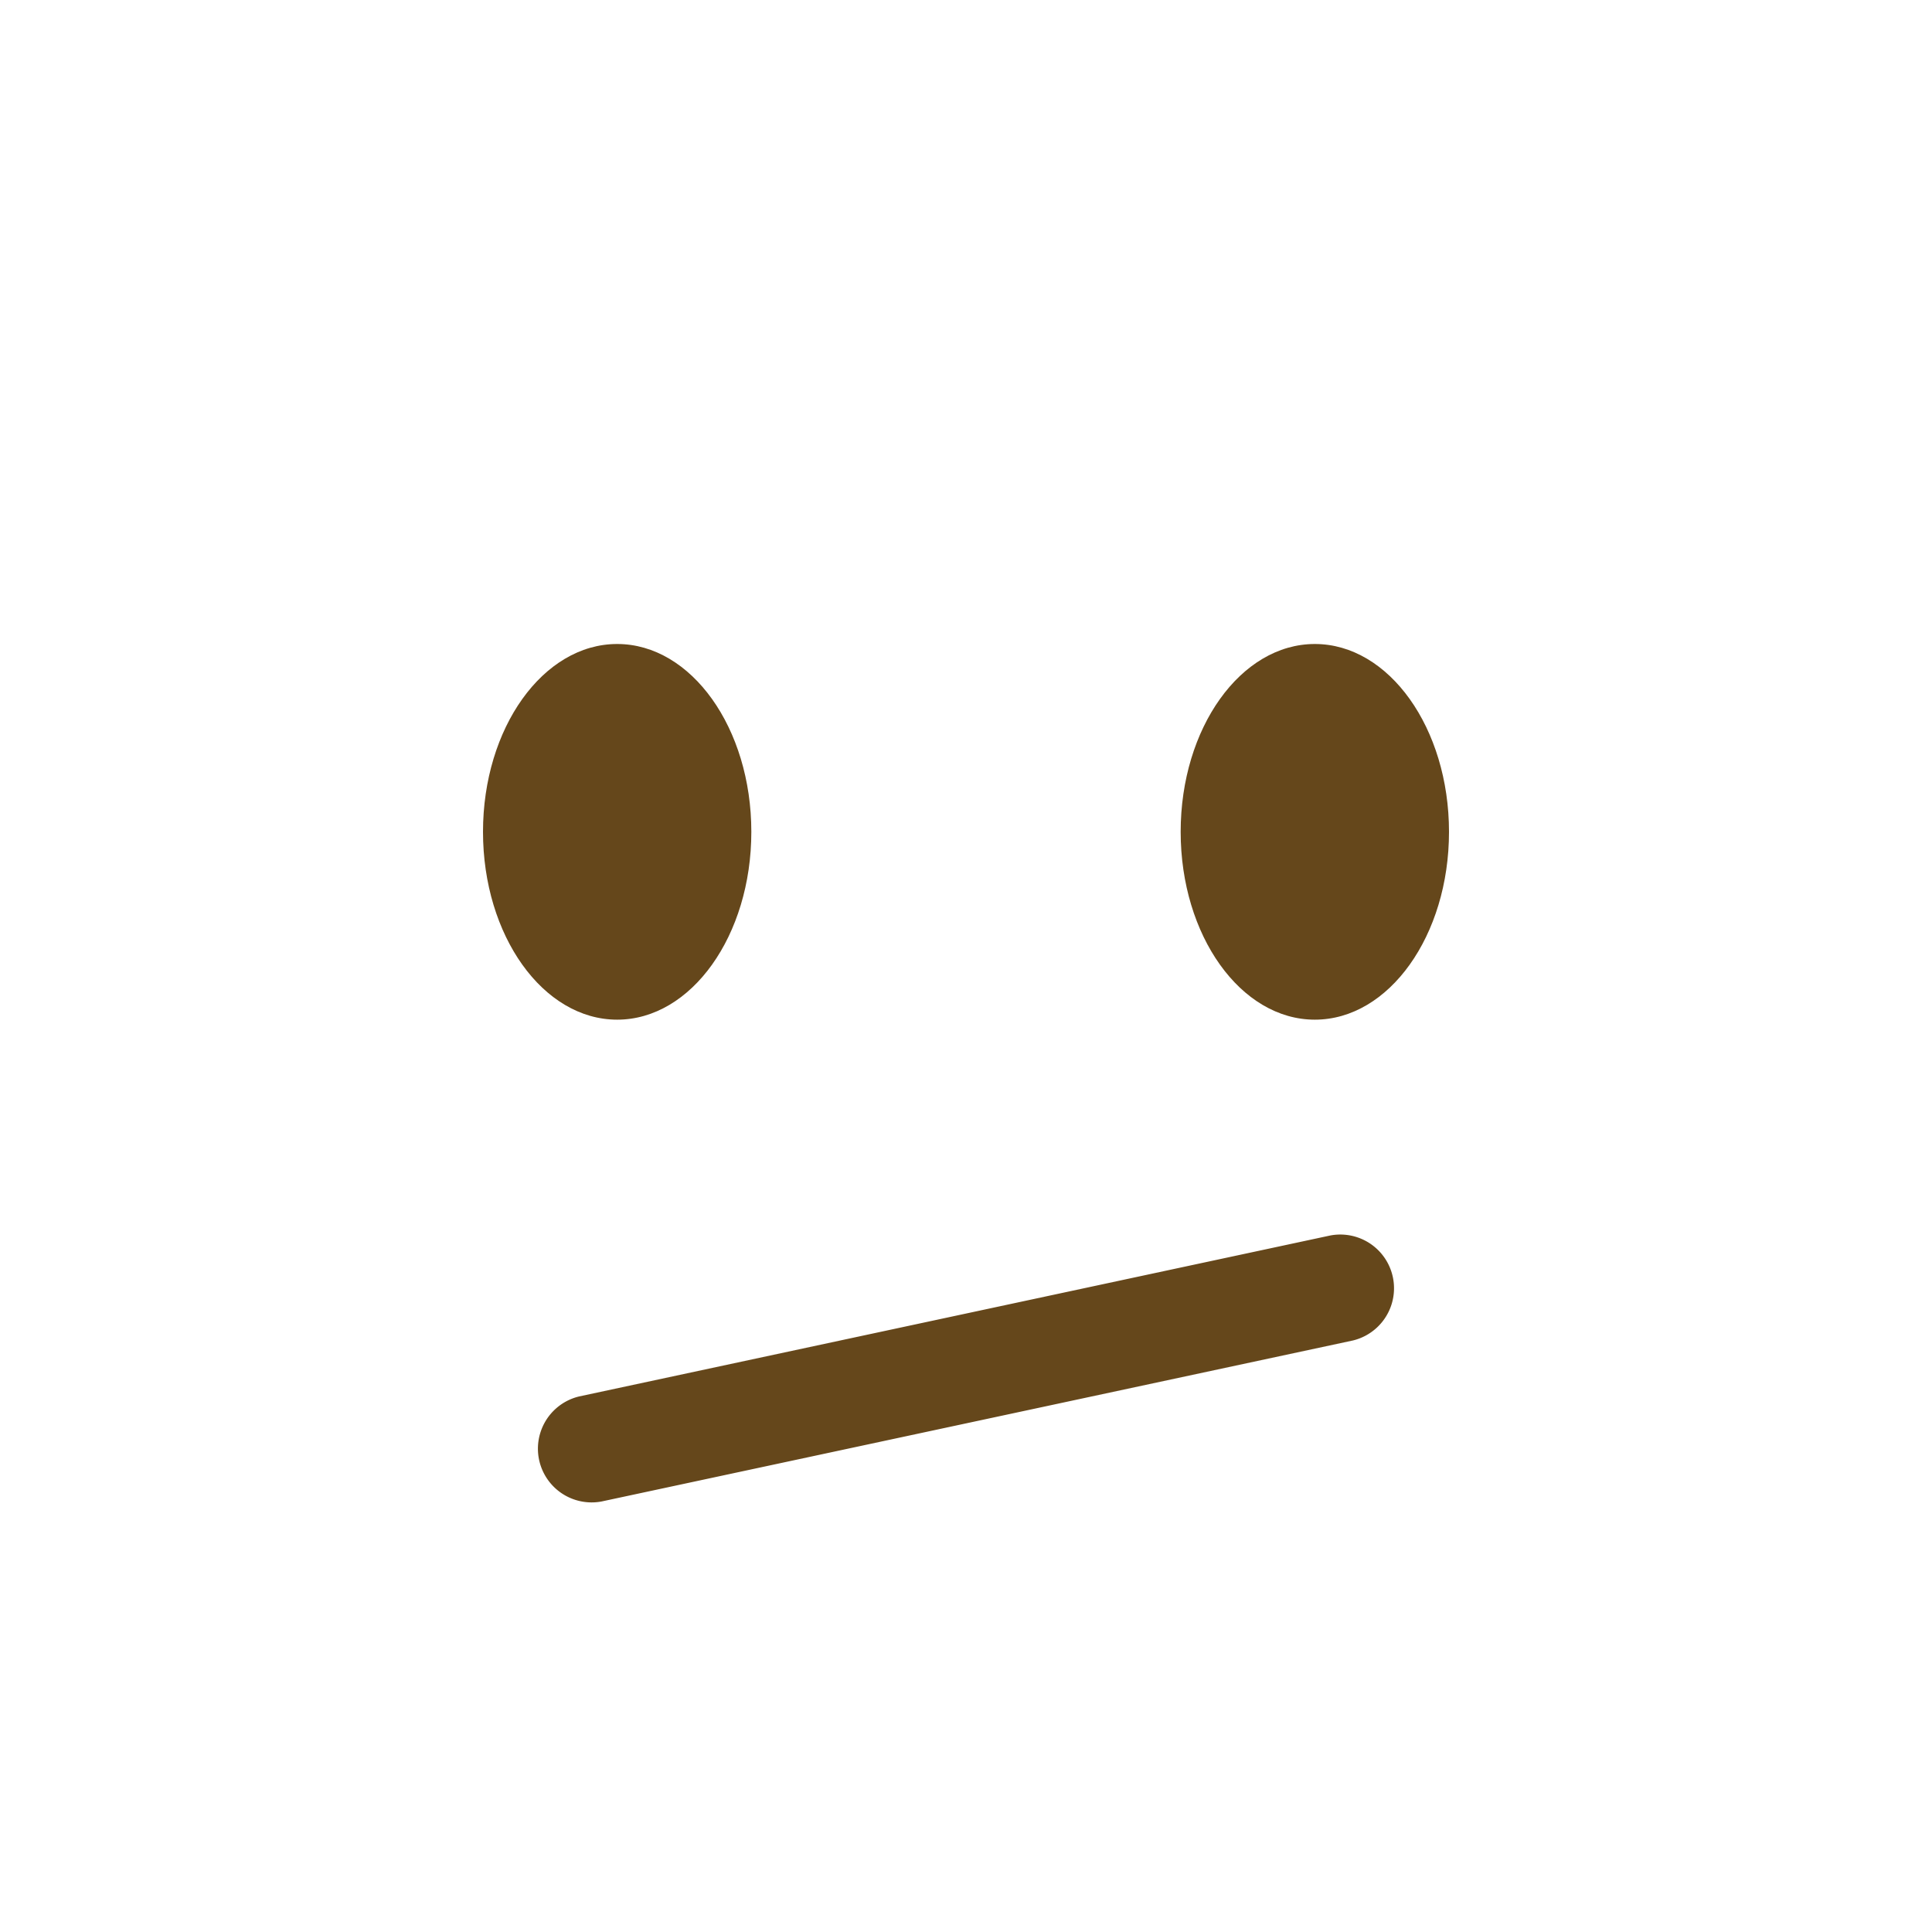 <svg xmlns="http://www.w3.org/2000/svg" viewBox="0 0 36 36" xml:space="preserve">
  <ellipse fill="#65471B" cx="11.5" cy="15.5" rx="2.5" ry="3.5"/>
  <ellipse fill="#65471B" cx="24.5" cy="15.5" rx="2.5" ry="3.5"/>
  <path fill="#65471B" d="m11.209 27.978 14-3a1.001 1.001 0 0 0-.419-1.957l-14 3a1.001 1.001 0 0 0 .419 1.957z"/>
</svg>
